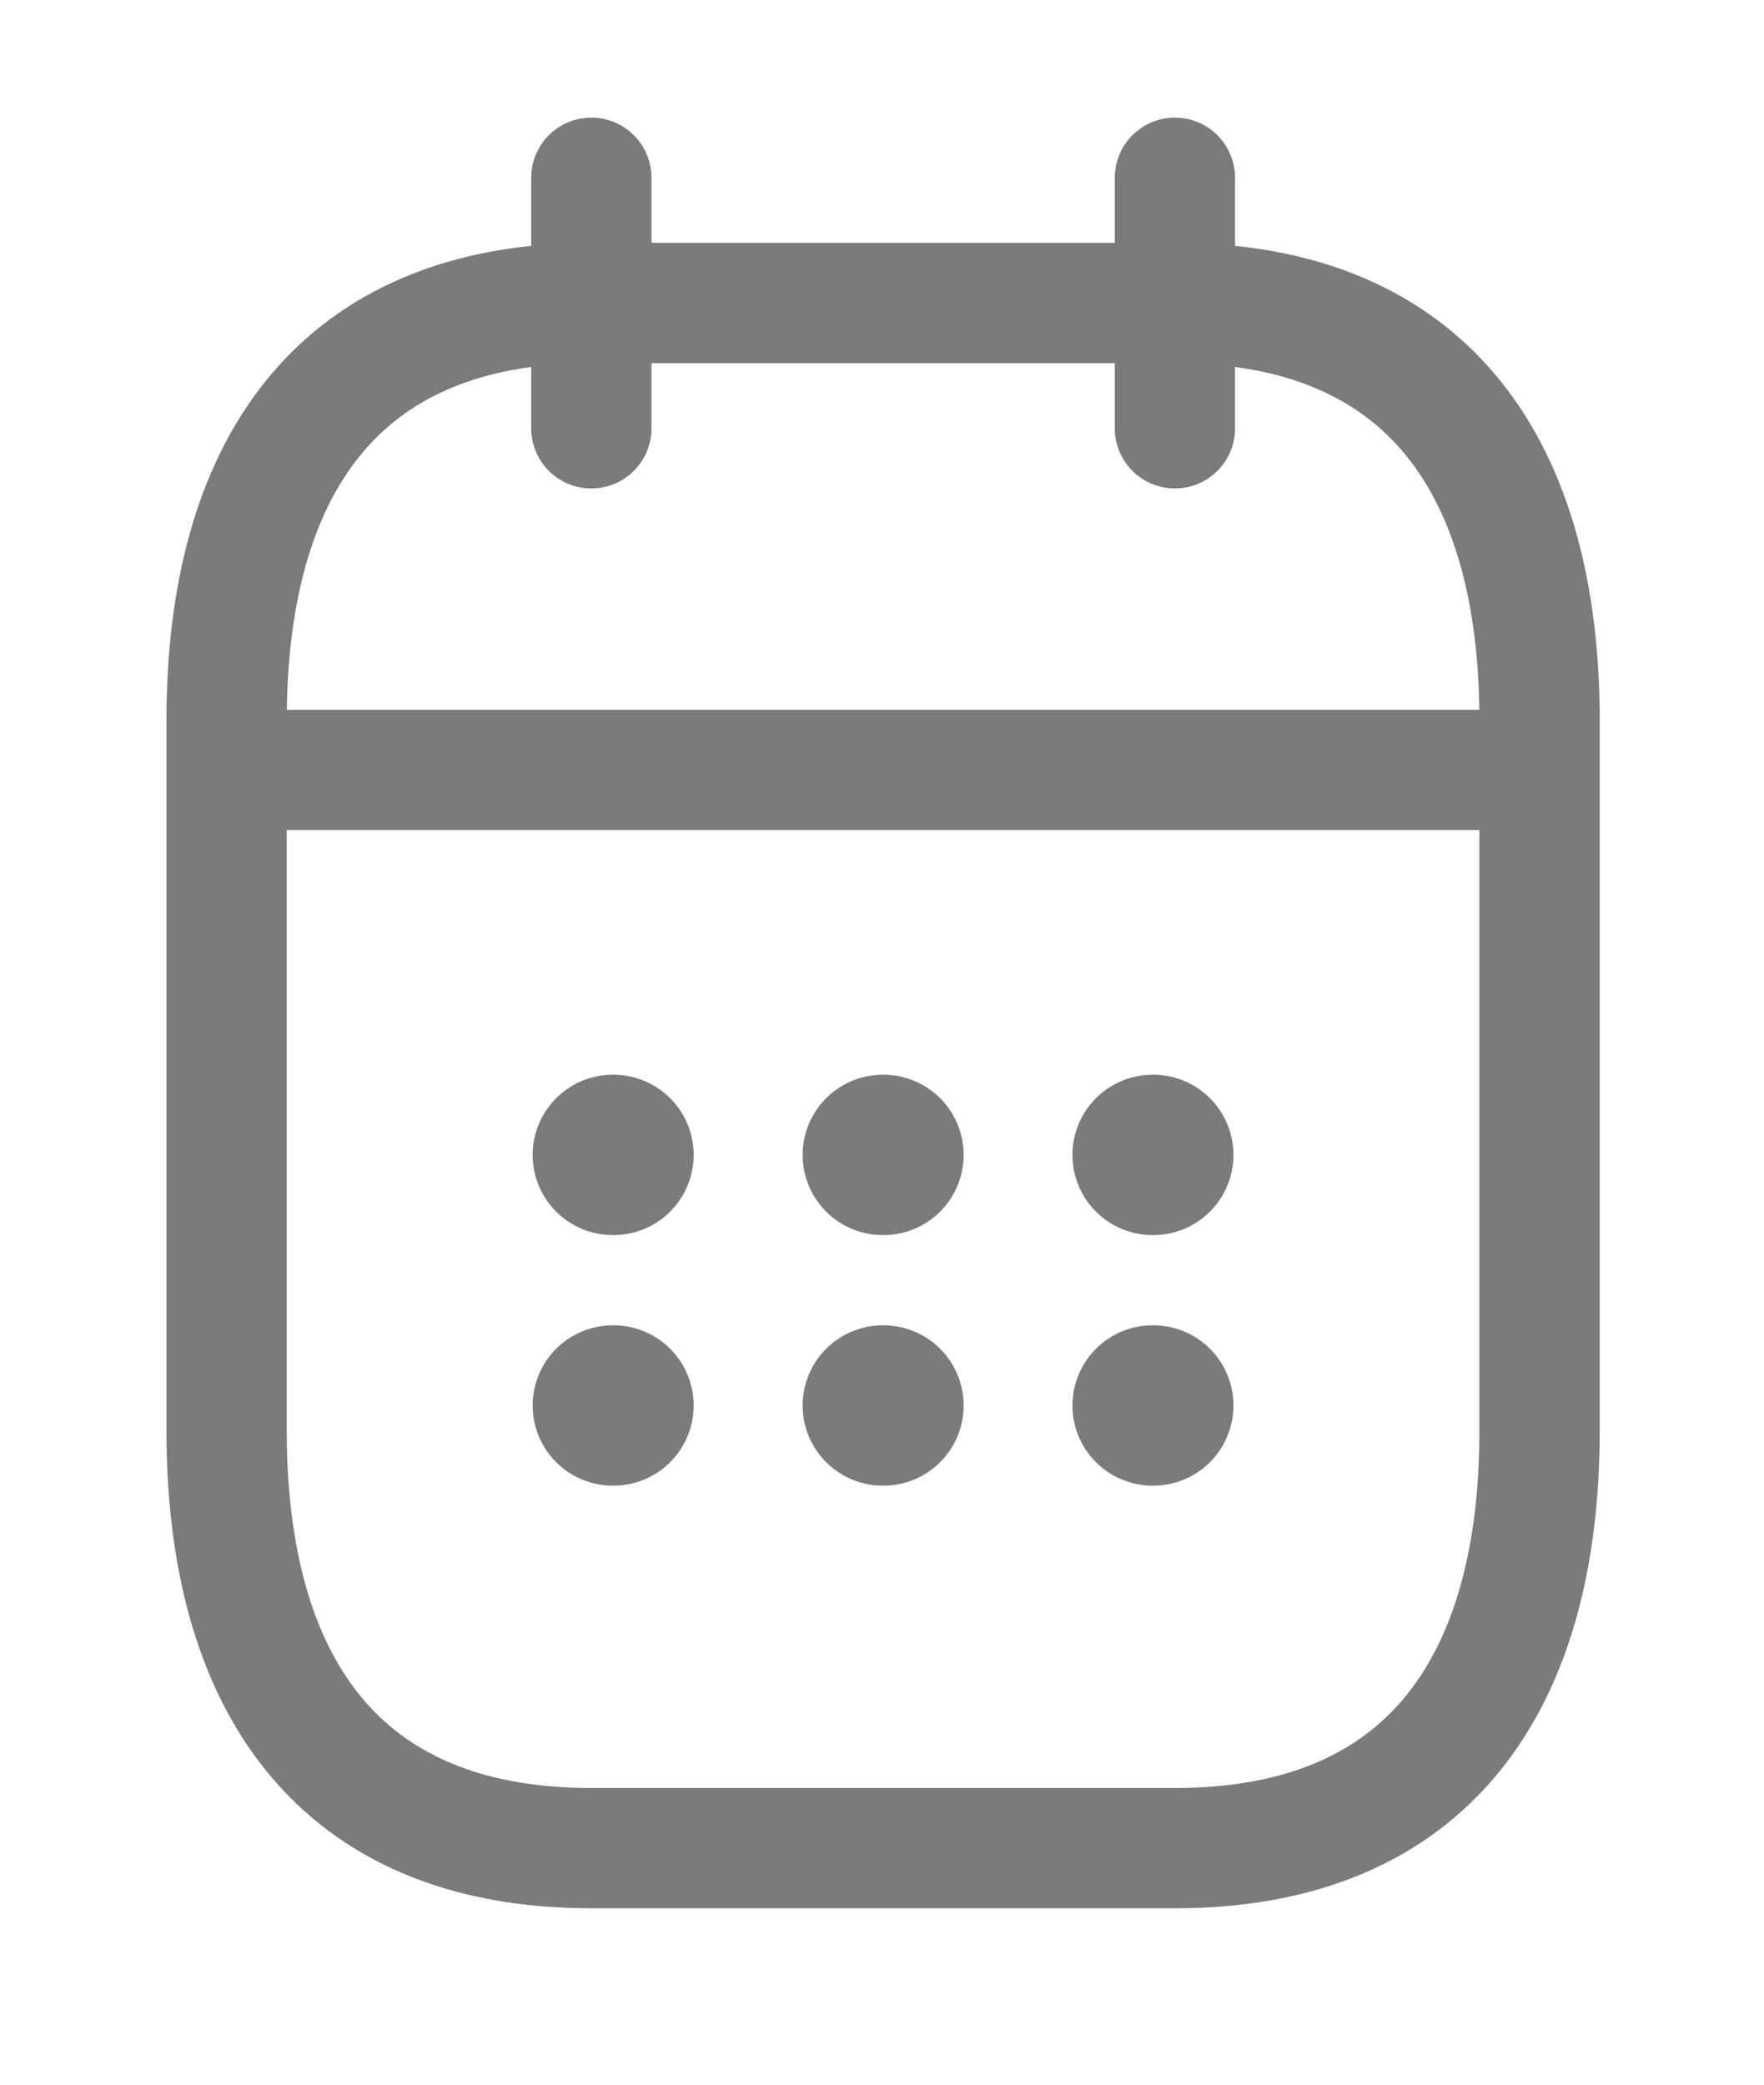 <svg width="22" height="26" viewBox="0 0 22 26" fill="none" xmlns="http://www.w3.org/2000/svg">
<path d="M7.375 2.217V5.342" stroke="#7B7B7B" stroke-width="1.5" stroke-miterlimit="10" stroke-linecap="round" stroke-linejoin="round"/>
<path d="M14.653 2.217V5.342" stroke="#7B7B7B" stroke-width="1.5" stroke-miterlimit="10" stroke-linecap="round" stroke-linejoin="round"/>
<path d="M3.281 9.602H18.747" stroke="#7B7B7B" stroke-width="1.5" stroke-miterlimit="10" stroke-linecap="round" stroke-linejoin="round"/>
<path d="M19.201 8.988V17.842C19.201 20.967 17.837 23.05 14.653 23.05H7.375C4.191 23.05 2.826 20.967 2.826 17.842V8.988C2.826 5.863 4.191 3.779 7.375 3.779H14.653C17.837 3.779 19.201 5.863 19.201 8.988Z" stroke="#7B7B7B" stroke-width="1.5" stroke-miterlimit="10" stroke-linecap="round" stroke-linejoin="round"/>
<path d="M14.375 14.404H14.383" stroke="#7B7B7B" stroke-width="2" stroke-linecap="round" stroke-linejoin="round"/>
<path d="M14.375 17.529H14.383" stroke="#7B7B7B" stroke-width="2" stroke-linecap="round" stroke-linejoin="round"/>
<path d="M11.01 14.404H11.018" stroke="#7B7B7B" stroke-width="2" stroke-linecap="round" stroke-linejoin="round"/>
<path d="M11.01 17.529H11.018" stroke="#7B7B7B" stroke-width="2" stroke-linecap="round" stroke-linejoin="round"/>
<path d="M7.643 14.404H7.651" stroke="#7B7B7B" stroke-width="2" stroke-linecap="round" stroke-linejoin="round"/>
<path d="M7.643 17.529H7.651" stroke="#7B7B7B" stroke-width="2" stroke-linecap="round" stroke-linejoin="round"/>
</svg>
